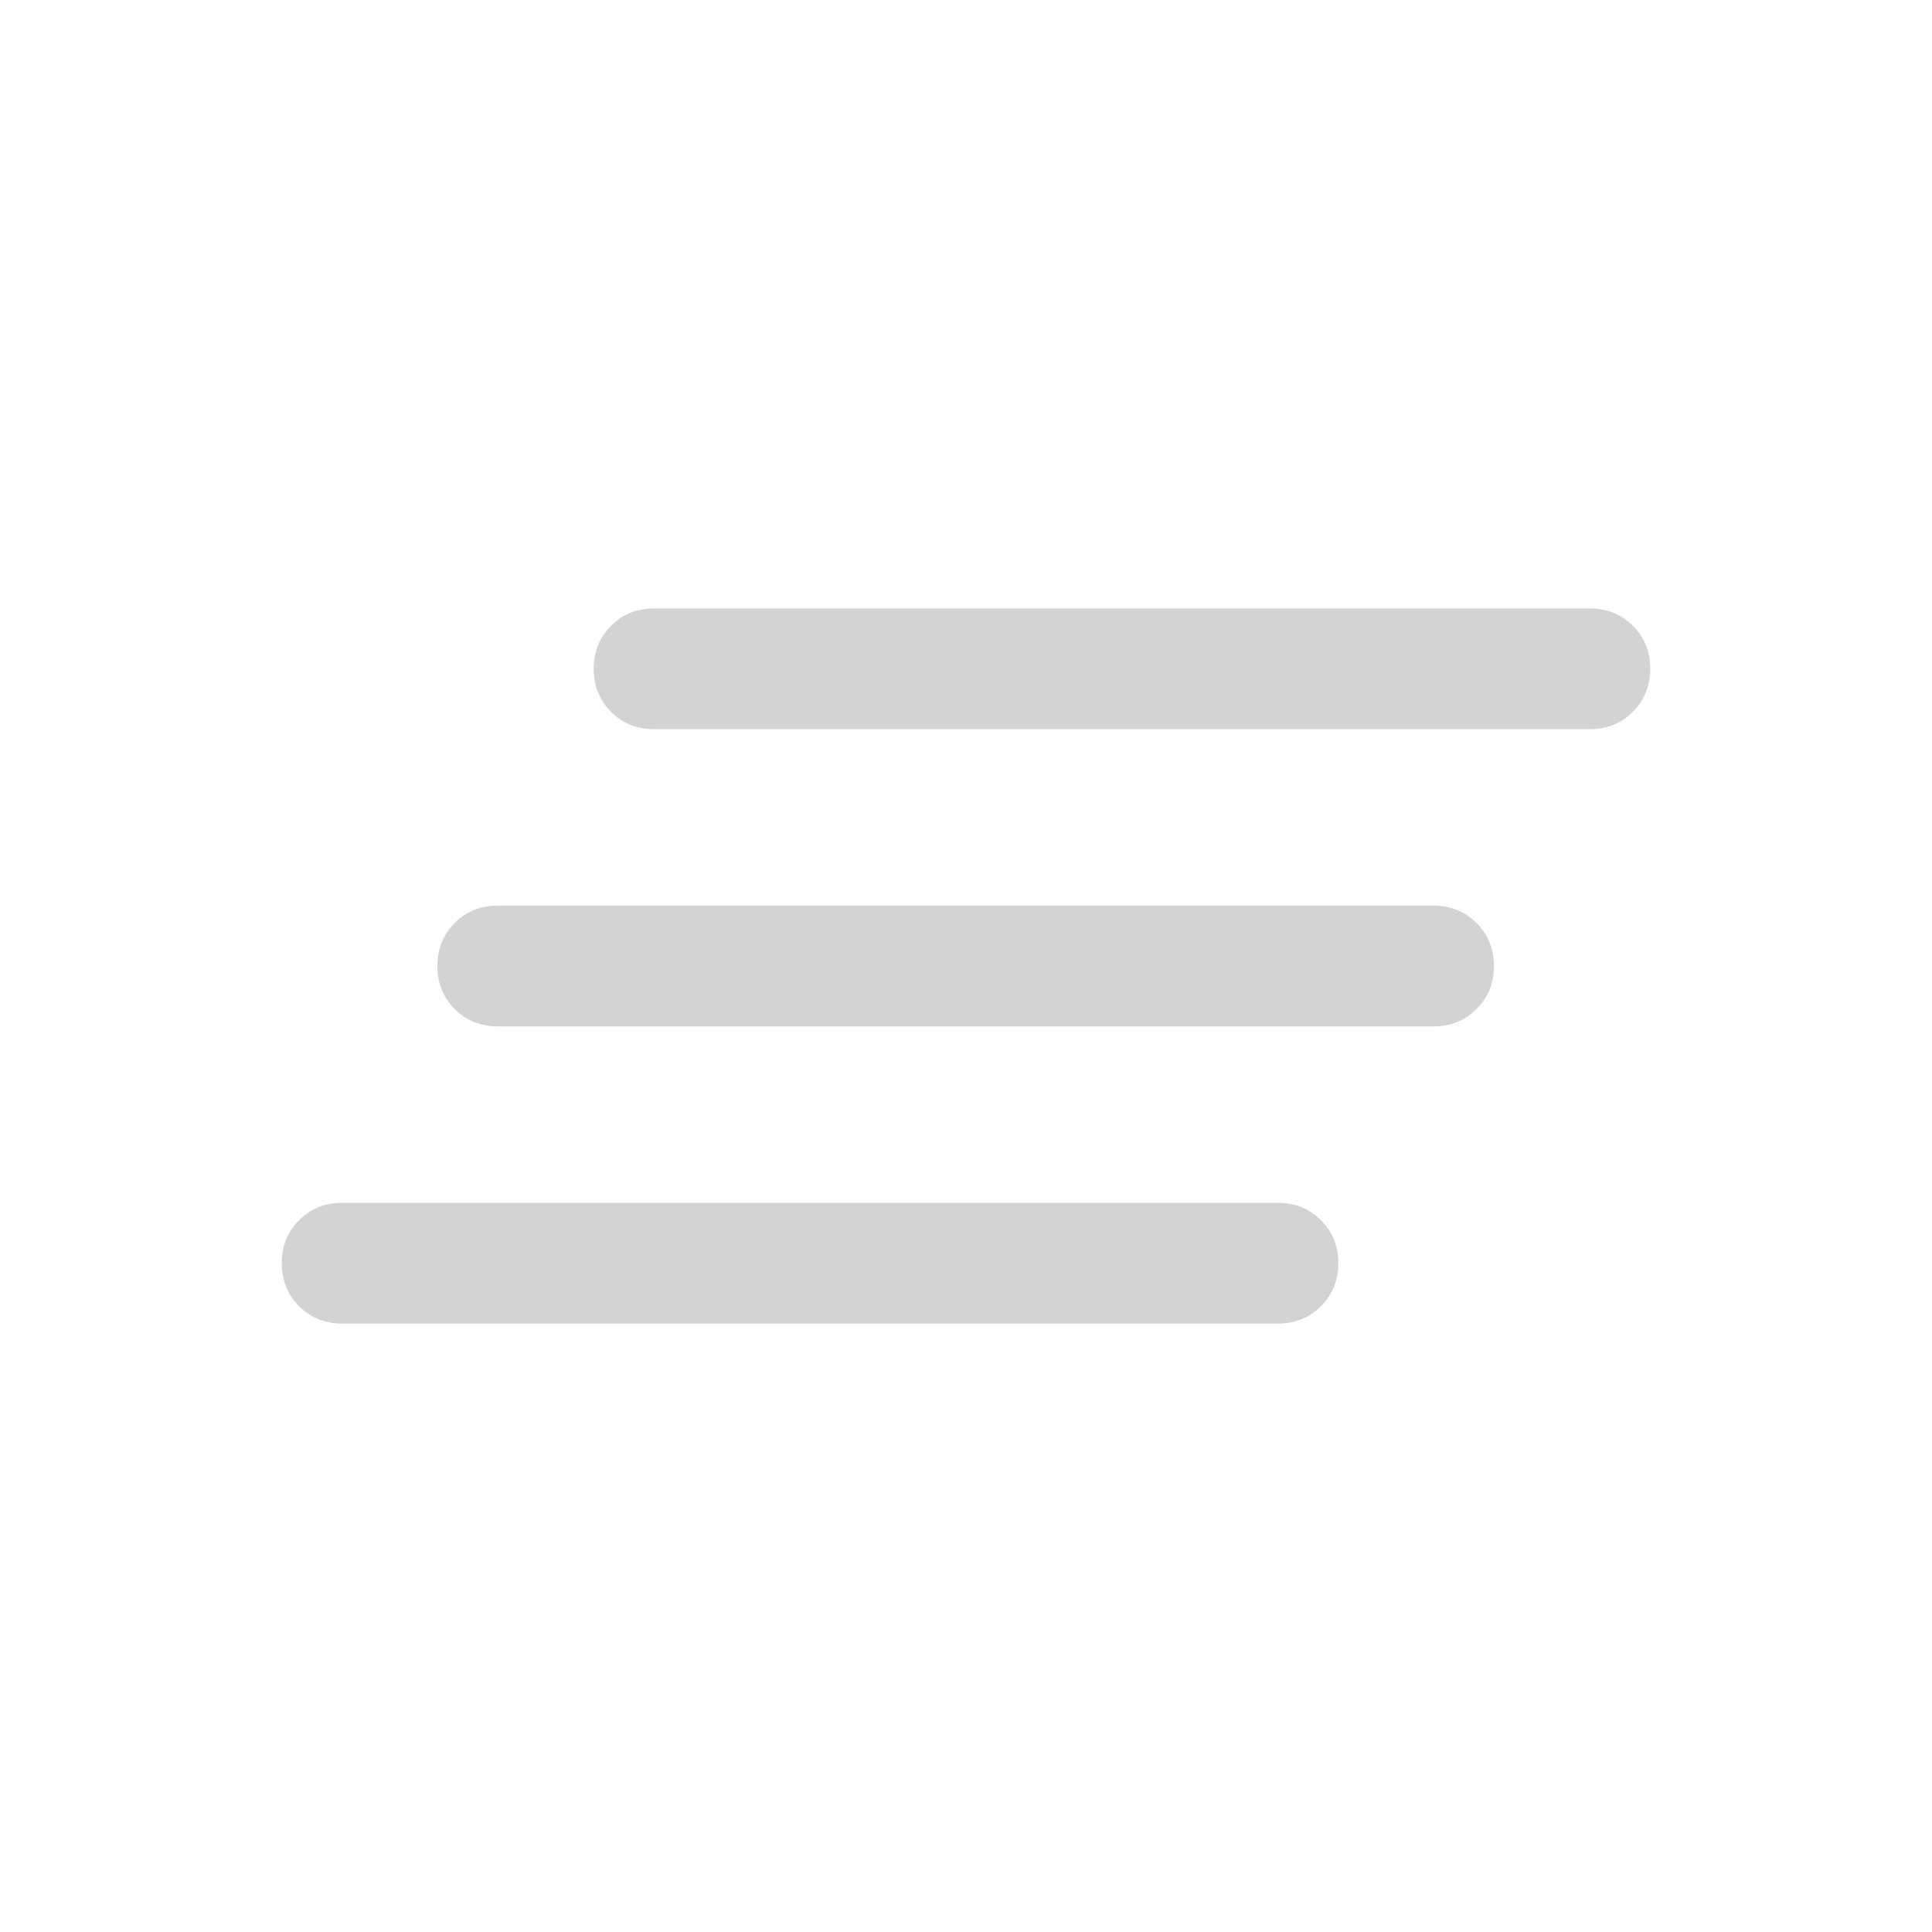 <svg width="24" height="24" viewBox="0 0 24 24" fill="none" xmlns="http://www.w3.org/2000/svg">
<mask id="mask0_498_4444" style="mask-type:alpha" maskUnits="userSpaceOnUse" x="0" y="0" width="24" height="24">
<rect width="24" height="24" fill="#D9D9D9"/>
</mask>
<g mask="url(#mask0_498_4444)">
<path d="M4.25 16.442C4.037 16.442 3.859 16.37 3.716 16.227C3.572 16.083 3.5 15.905 3.5 15.692C3.5 15.479 3.572 15.301 3.716 15.158C3.859 15.014 4.037 14.942 4.25 14.942H15.875C16.087 14.942 16.266 15.014 16.409 15.158C16.553 15.302 16.625 15.48 16.625 15.693C16.625 15.905 16.553 16.083 16.409 16.227C16.266 16.37 16.087 16.442 15.875 16.442H4.25ZM6.183 12.75C5.97 12.75 5.792 12.678 5.648 12.534C5.505 12.39 5.433 12.212 5.433 12C5.433 11.787 5.505 11.609 5.648 11.466C5.792 11.322 5.97 11.25 6.183 11.25H17.808C18.02 11.25 18.198 11.322 18.342 11.466C18.486 11.61 18.558 11.788 18.558 12C18.558 12.213 18.486 12.391 18.342 12.534C18.198 12.678 18.02 12.75 17.808 12.75H6.183ZM8.125 9.058C7.912 9.058 7.734 8.986 7.591 8.842C7.447 8.698 7.375 8.52 7.375 8.307C7.375 8.095 7.447 7.917 7.591 7.773C7.734 7.629 7.912 7.558 8.125 7.558H19.75C19.962 7.558 20.141 7.63 20.284 7.773C20.428 7.917 20.5 8.095 20.5 8.308C20.5 8.521 20.428 8.699 20.284 8.842C20.141 8.986 19.962 9.058 19.75 9.058H8.125Z" fill="#D3D3D3"/>
</g>
</svg>
